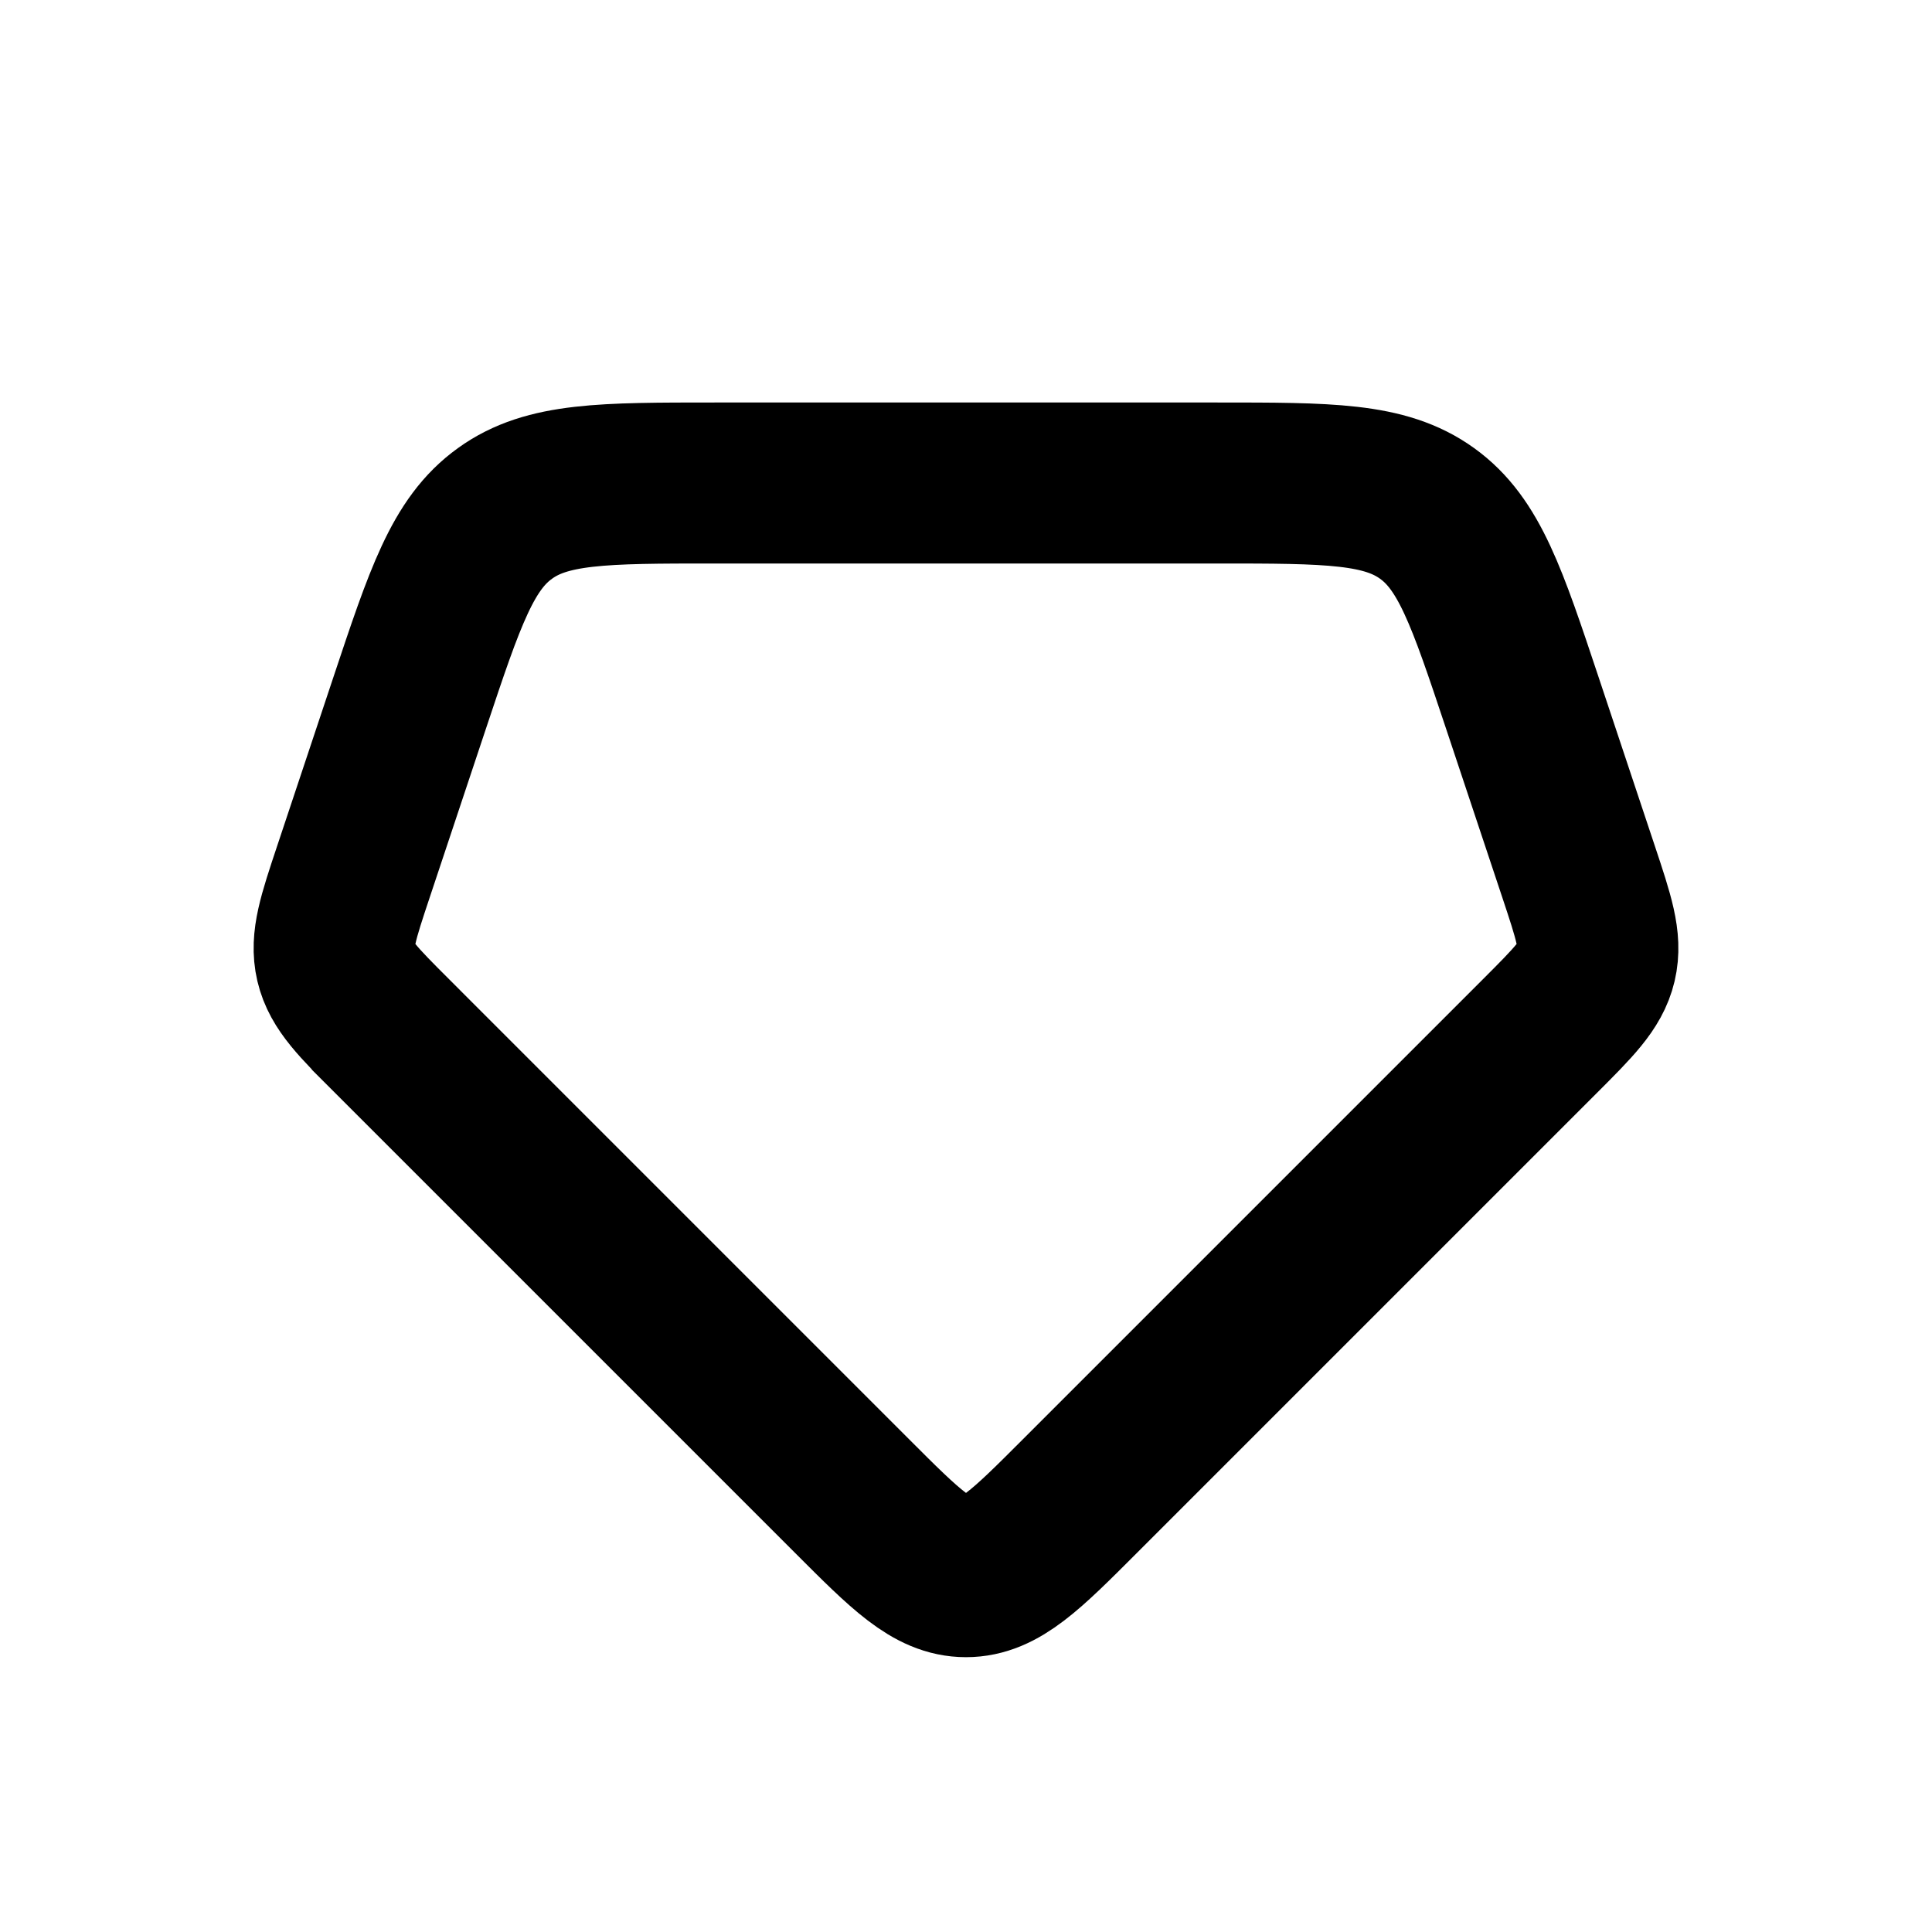 <svg xmlns="http://www.w3.org/2000/svg" width="1em" height="1em" viewBox="0 0 24 24"><path fill="none" stroke="currentColor" stroke-linecap="round" stroke-width="2" d="m4.874 12.874l5.712 5.712c.666.667 1 1 1.414 1c.414 0 .748-.333 1.414-1l5.712-5.712c.425-.425.638-.638.703-.914c.065-.277-.03-.562-.22-1.133l-.697-2.092c-.44-1.32-.66-1.98-1.184-2.357C17.204 6 16.508 6 15.117 6H8.883c-1.391 0-2.087 0-2.61.378c-.525.377-.745 1.037-1.185 2.357l-.697 2.092c-.19.57-.285.856-.22 1.133c.065.276.278.489.703.914Z"/></svg>